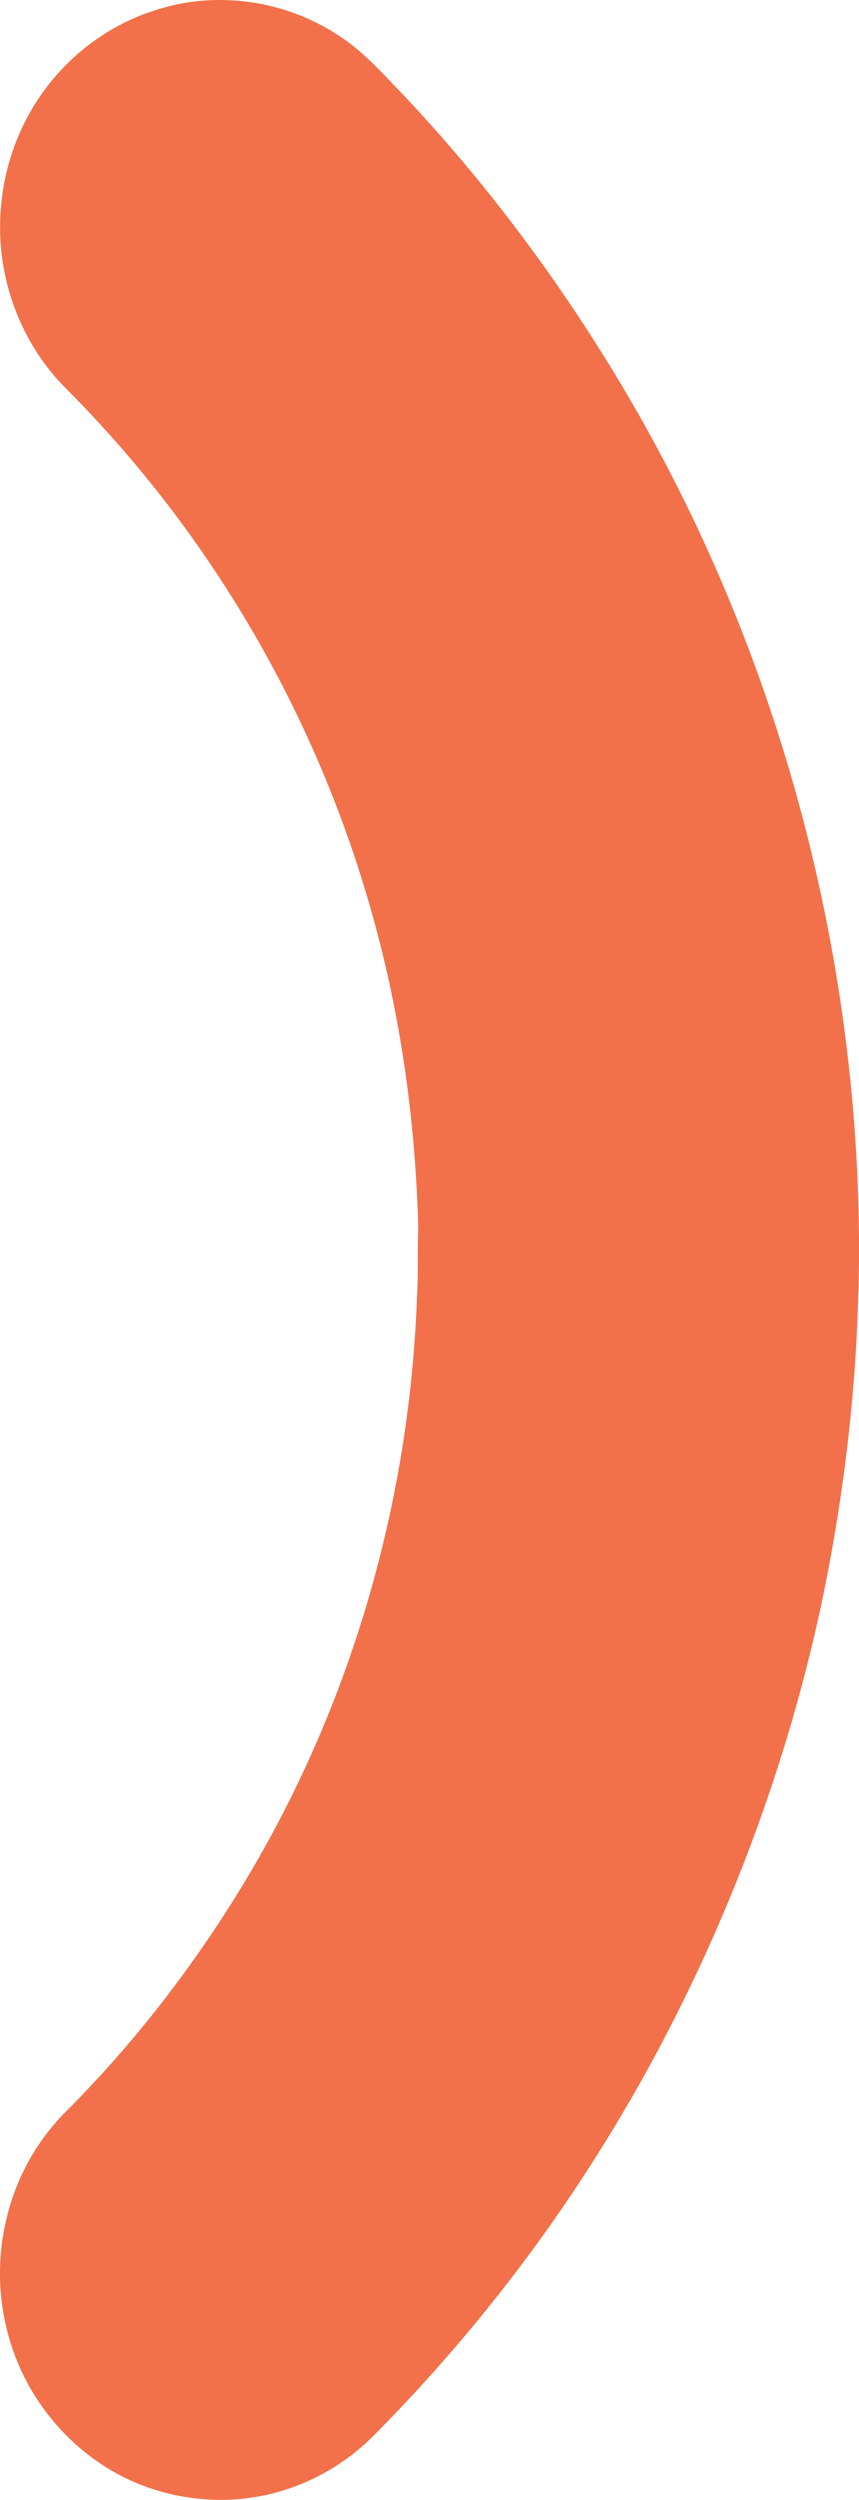 <svg width="11" height="32" viewBox="0 0 11 32" fill="none" xmlns="http://www.w3.org/2000/svg">
<path d="M10.991 16.547C10.961 17.812 10.81 19.105 10.549 20.386C10.017 22.965 8.987 25.495 7.568 27.708C6.773 28.951 5.834 30.121 4.781 31.181C4.346 31.617 3.776 31.901 3.174 31.977C2.647 32.048 2.066 31.952 1.582 31.708C0.985 31.409 0.493 30.88 0.231 30.252C-0.012 29.675 -0.066 29.023 0.081 28.409C0.204 27.881 0.471 27.398 0.859 27.014C1.766 26.104 2.564 25.06 3.233 23.921C4.526 21.712 5.255 19.168 5.342 16.549C5.35 16.416 5.35 16.275 5.35 16.128C5.35 16.002 5.35 15.87 5.356 15.734V15.713C5.318 14.267 5.109 12.88 4.734 11.59C4.018 9.097 2.679 6.816 0.859 4.987C0.461 4.596 0.18 4.074 0.065 3.519C-0.082 2.83 0.027 2.084 0.367 1.47C0.718 0.828 1.315 0.338 2.004 0.126C2.267 0.04 2.541 0 2.817 0C3.359 0 3.901 0.161 4.361 0.471C4.607 0.632 4.818 0.852 5.002 1.045C5.037 1.084 5.075 1.121 5.109 1.156C6.022 2.115 6.849 3.177 7.575 4.309C8.301 5.437 8.922 6.639 9.42 7.879C10.525 10.619 11.071 13.615 10.993 16.546L10.991 16.547Z" fill="#F2714A"/>
</svg>
